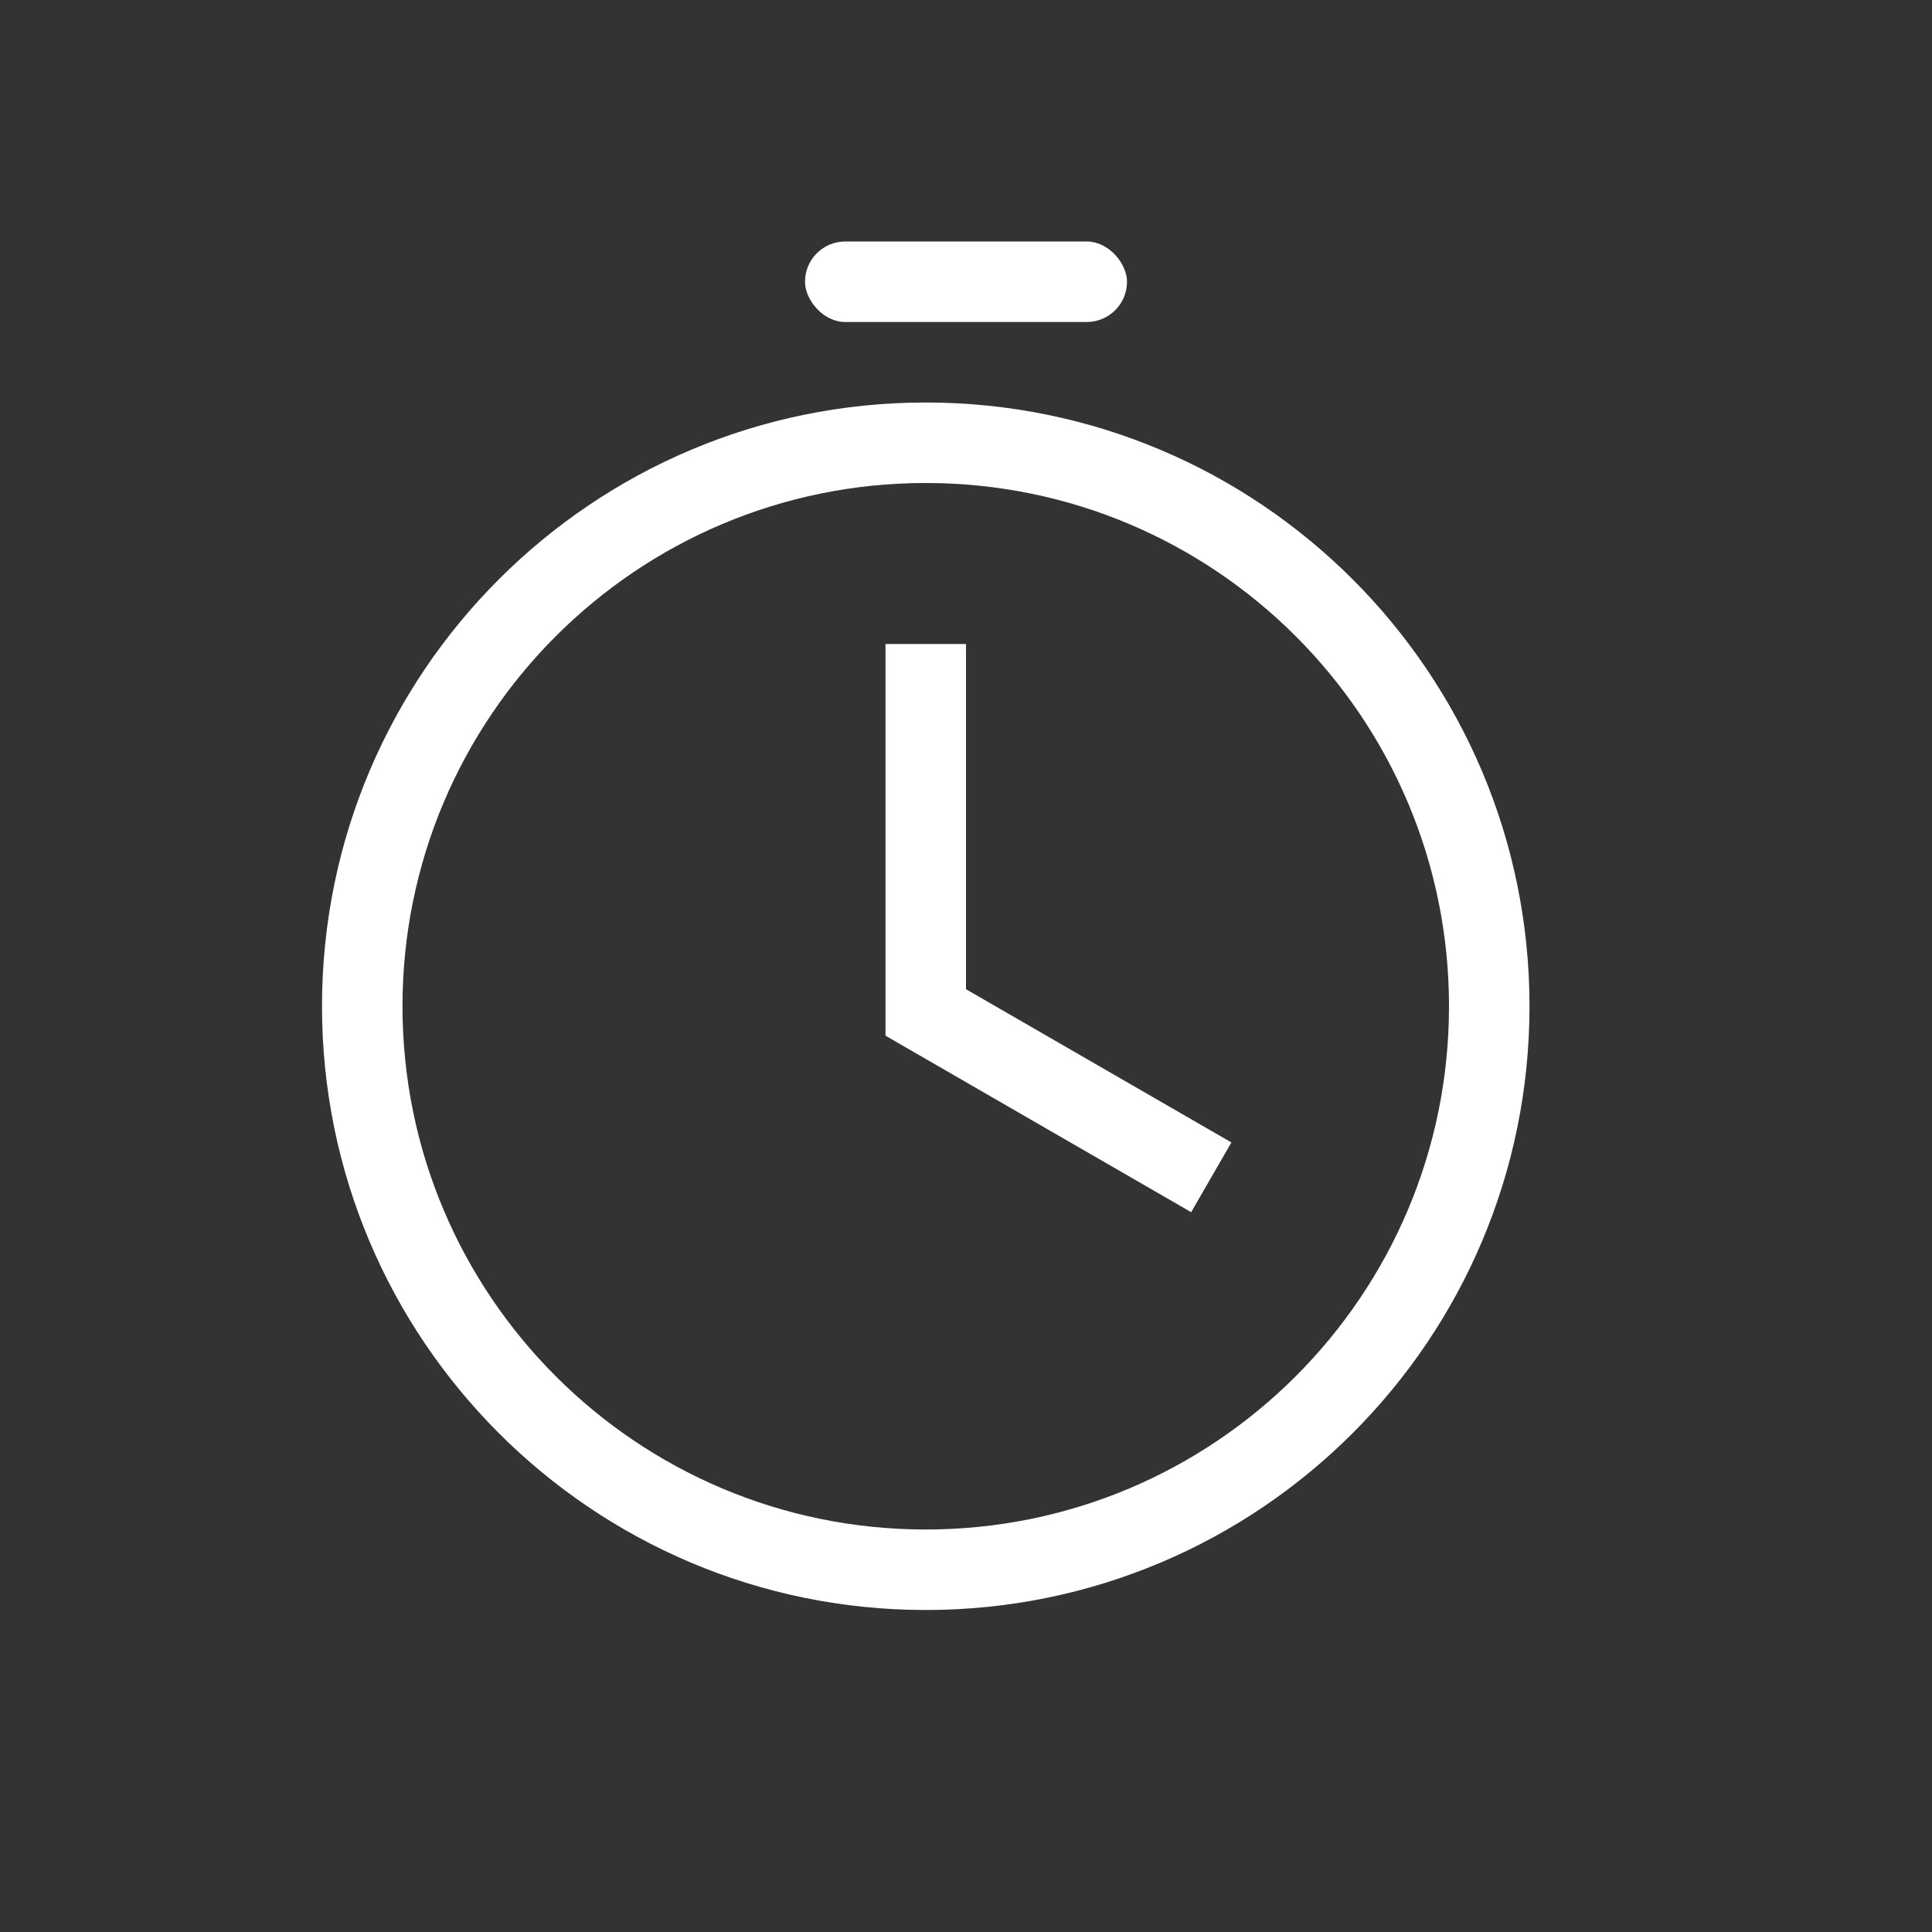 <svg width="24" height="24" viewBox="0 0 24 24" fill="none" xmlns="http://www.w3.org/2000/svg">
<rect x="0" y="0" width="24" height="24" fill="#333333" stroke="none"/>
<path fill-rule="evenodd" clip-rule="evenodd" d="M11.5 19C15.09 19 18 16.09 18 12.5C18 8.91 15.09 6 11.5 6C7.91 6 5 8.91 5 12.5C5 16.09 7.91 19 11.5 19ZM11.5 20C15.642 20 19 16.642 19 12.5C19 8.358 15.642 5 11.5 5C7.358 5 4 8.358 4 12.5C4 16.642 7.358 20 11.5 20Z" fill="white"/>
<rect x="10" y="3" width="4" height="1" rx="0.5" fill="white"/>
<path d="M11 8H12V13L11 12.863V8Z" fill="white"/>
<rect x="15.297" y="14.192" width="1" height="4.384" transform="rotate(120 15.297 14.192)" fill="white"/>
</svg>
